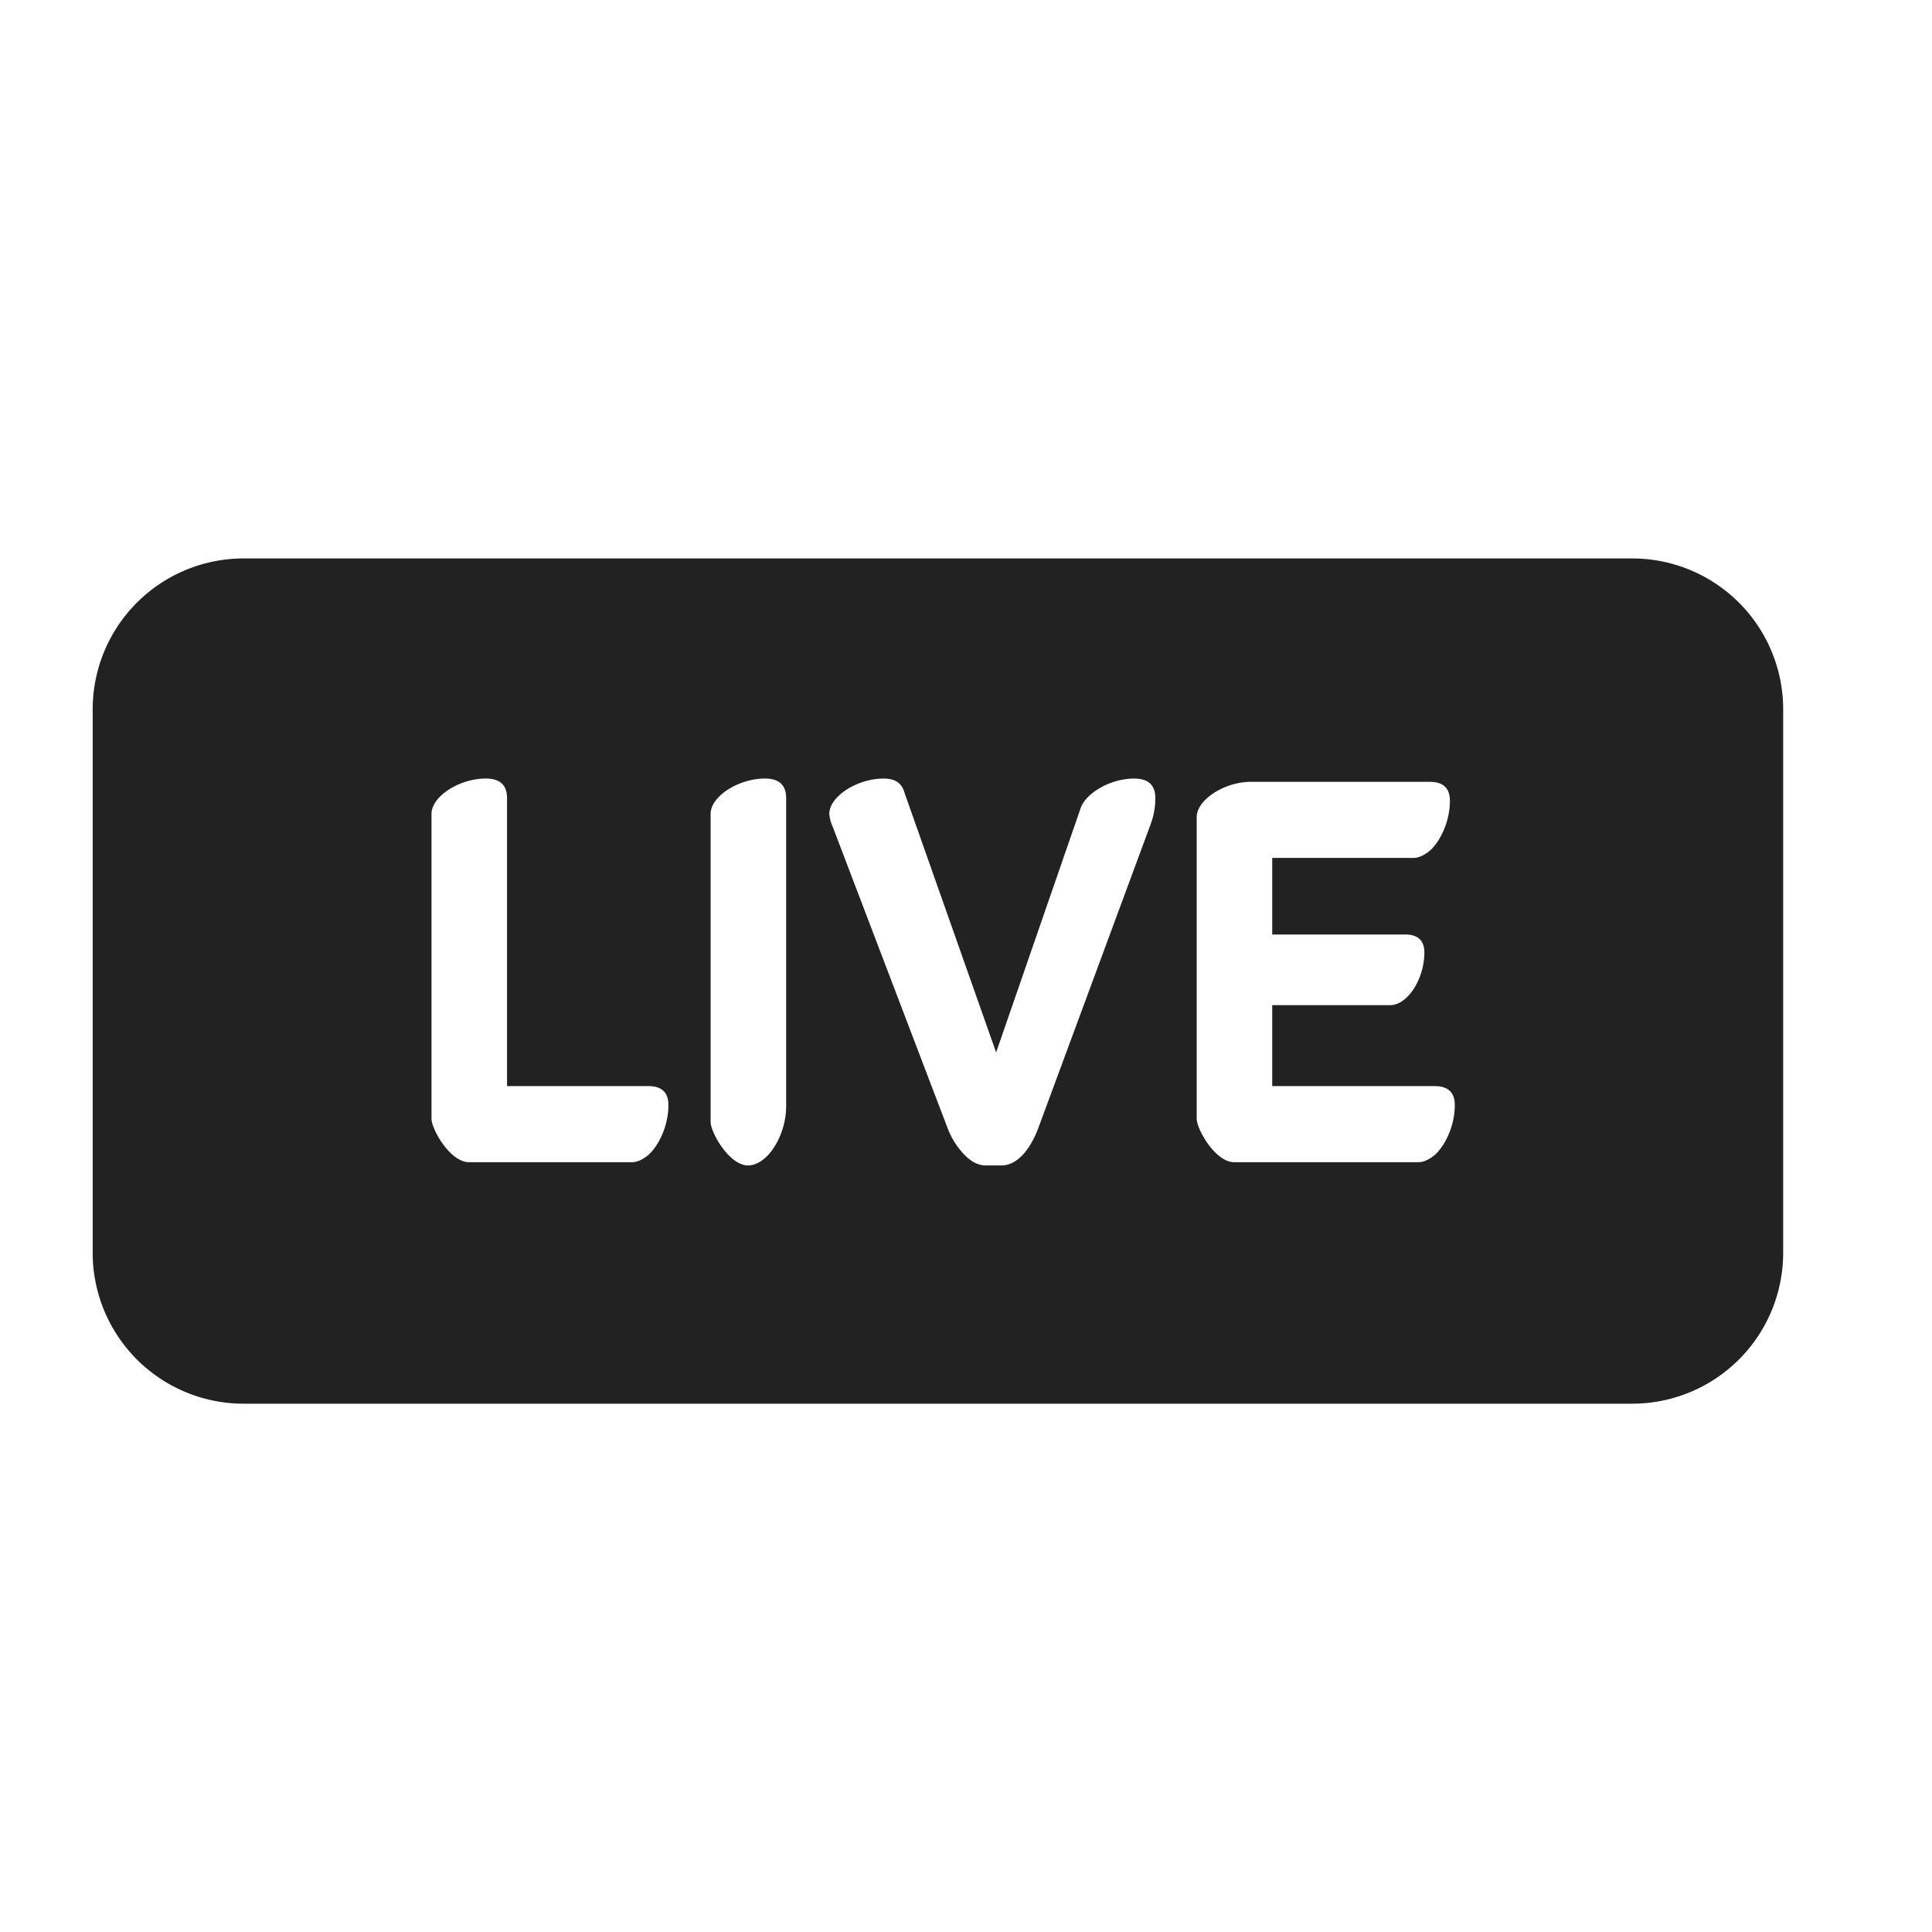 <svg width="64" height="64" fill="none" xmlns="http://www.w3.org/2000/svg"><path fill-rule="evenodd" clip-rule="evenodd" d="M8.07 18.499a5 5 0 0 0-5 5v18a5 5 0 0 0 5 5h46a5 5 0 0 0 5-5v-18a5 5 0 0 0-5-5h-46Zm13.424 19.748c-.198.162-.378.252-.558.252h-5.4c-.63 0-1.242-1.098-1.242-1.44V26.96c0-.576.918-1.17 1.8-1.17.468 0 .702.216.702.648v9.54h4.68c.45 0 .666.216.666.63 0 .648-.288 1.296-.648 1.638Zm3.288.36c-.63 0-1.242-1.098-1.242-1.44V26.96c0-.576.918-1.17 1.8-1.17.468 0 .702.216.702.648v10.206c0 .99-.63 1.962-1.26 1.962Zm9.601-1.206c-.288.738-.72 1.206-1.206 1.206h-.522c-.342 0-.666-.234-.99-.702a2.763 2.763 0 0 1-.27-.522L27.58 27.375a1.265 1.265 0 0 1-.108-.414c0-.576.918-1.17 1.8-1.17.378 0 .594.144.684.45l3.042 8.622 2.79-8.064c.162-.522.99-1.008 1.782-1.008.468 0 .702.216.702.648 0 .306-.054.594-.162.882L34.383 37.4Zm13.161.846c-.198.162-.378.252-.558.252h-6.102c-.63 0-1.242-1.098-1.242-1.44v-9.99c0-.576.918-1.17 1.8-1.17h5.922c.45 0 .666.216.666.63 0 .648-.288 1.296-.648 1.638-.198.162-.378.252-.558.252h-4.68v2.538h4.41c.414 0 .63.198.63.594 0 .882-.558 1.746-1.134 1.746h-3.906v2.682h5.382c.45 0 .666.216.666.63 0 .648-.288 1.296-.648 1.638Z" fill="#222"/></svg>